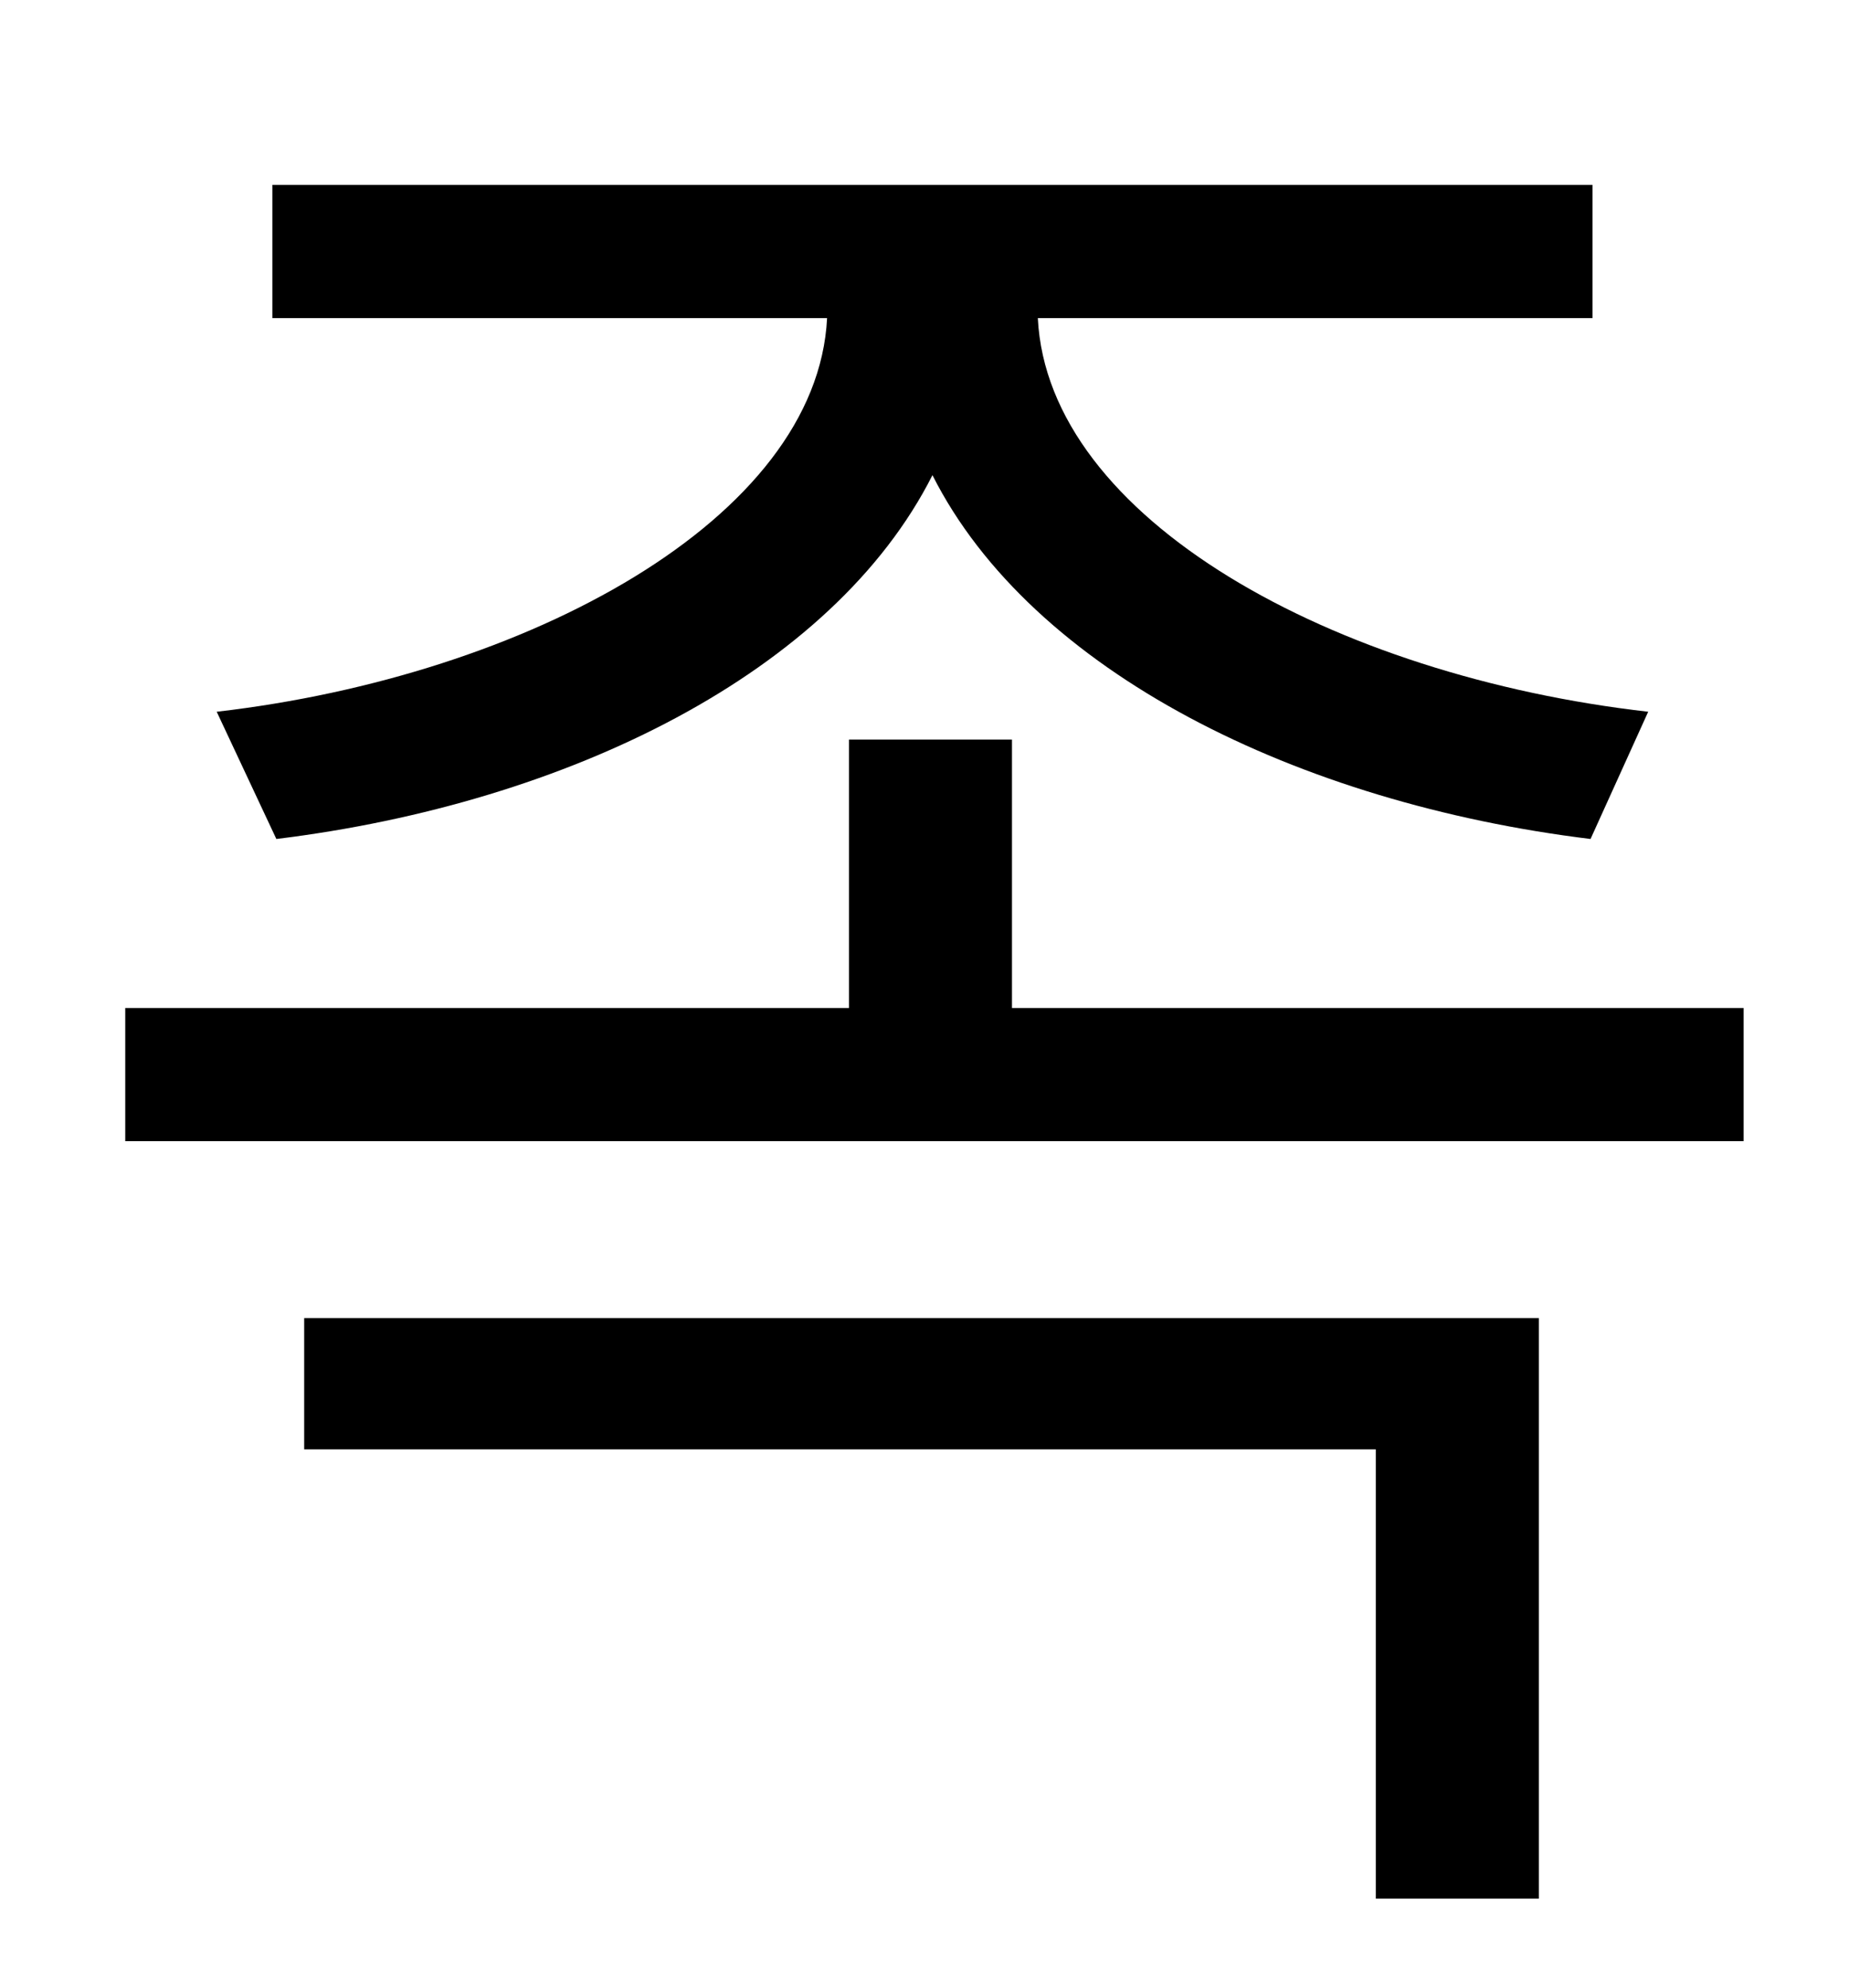 <?xml version="1.0" standalone="no"?>
<!DOCTYPE svg PUBLIC "-//W3C//DTD SVG 1.1//EN" "http://www.w3.org/Graphics/SVG/1.1/DTD/svg11.dtd" >
<svg xmlns="http://www.w3.org/2000/svg" xmlns:xlink="http://www.w3.org/1999/xlink" version="1.1" viewBox="-10 0 930 1000">
   <path fill="currentColor"
d="M129 422l-30 -64c156 -18 302 -97 307 -198h-279v-67h664v67h-279c5 101 149 180 307 198l-29 64c-147 -18 -281 -84 -331 -183c-50 99 -183 165 -330 183zM143 729v-66h621v292h-82v-226h-539zM499 507h368v67h-814v-67h364v-135h82v135z" />
</svg>
